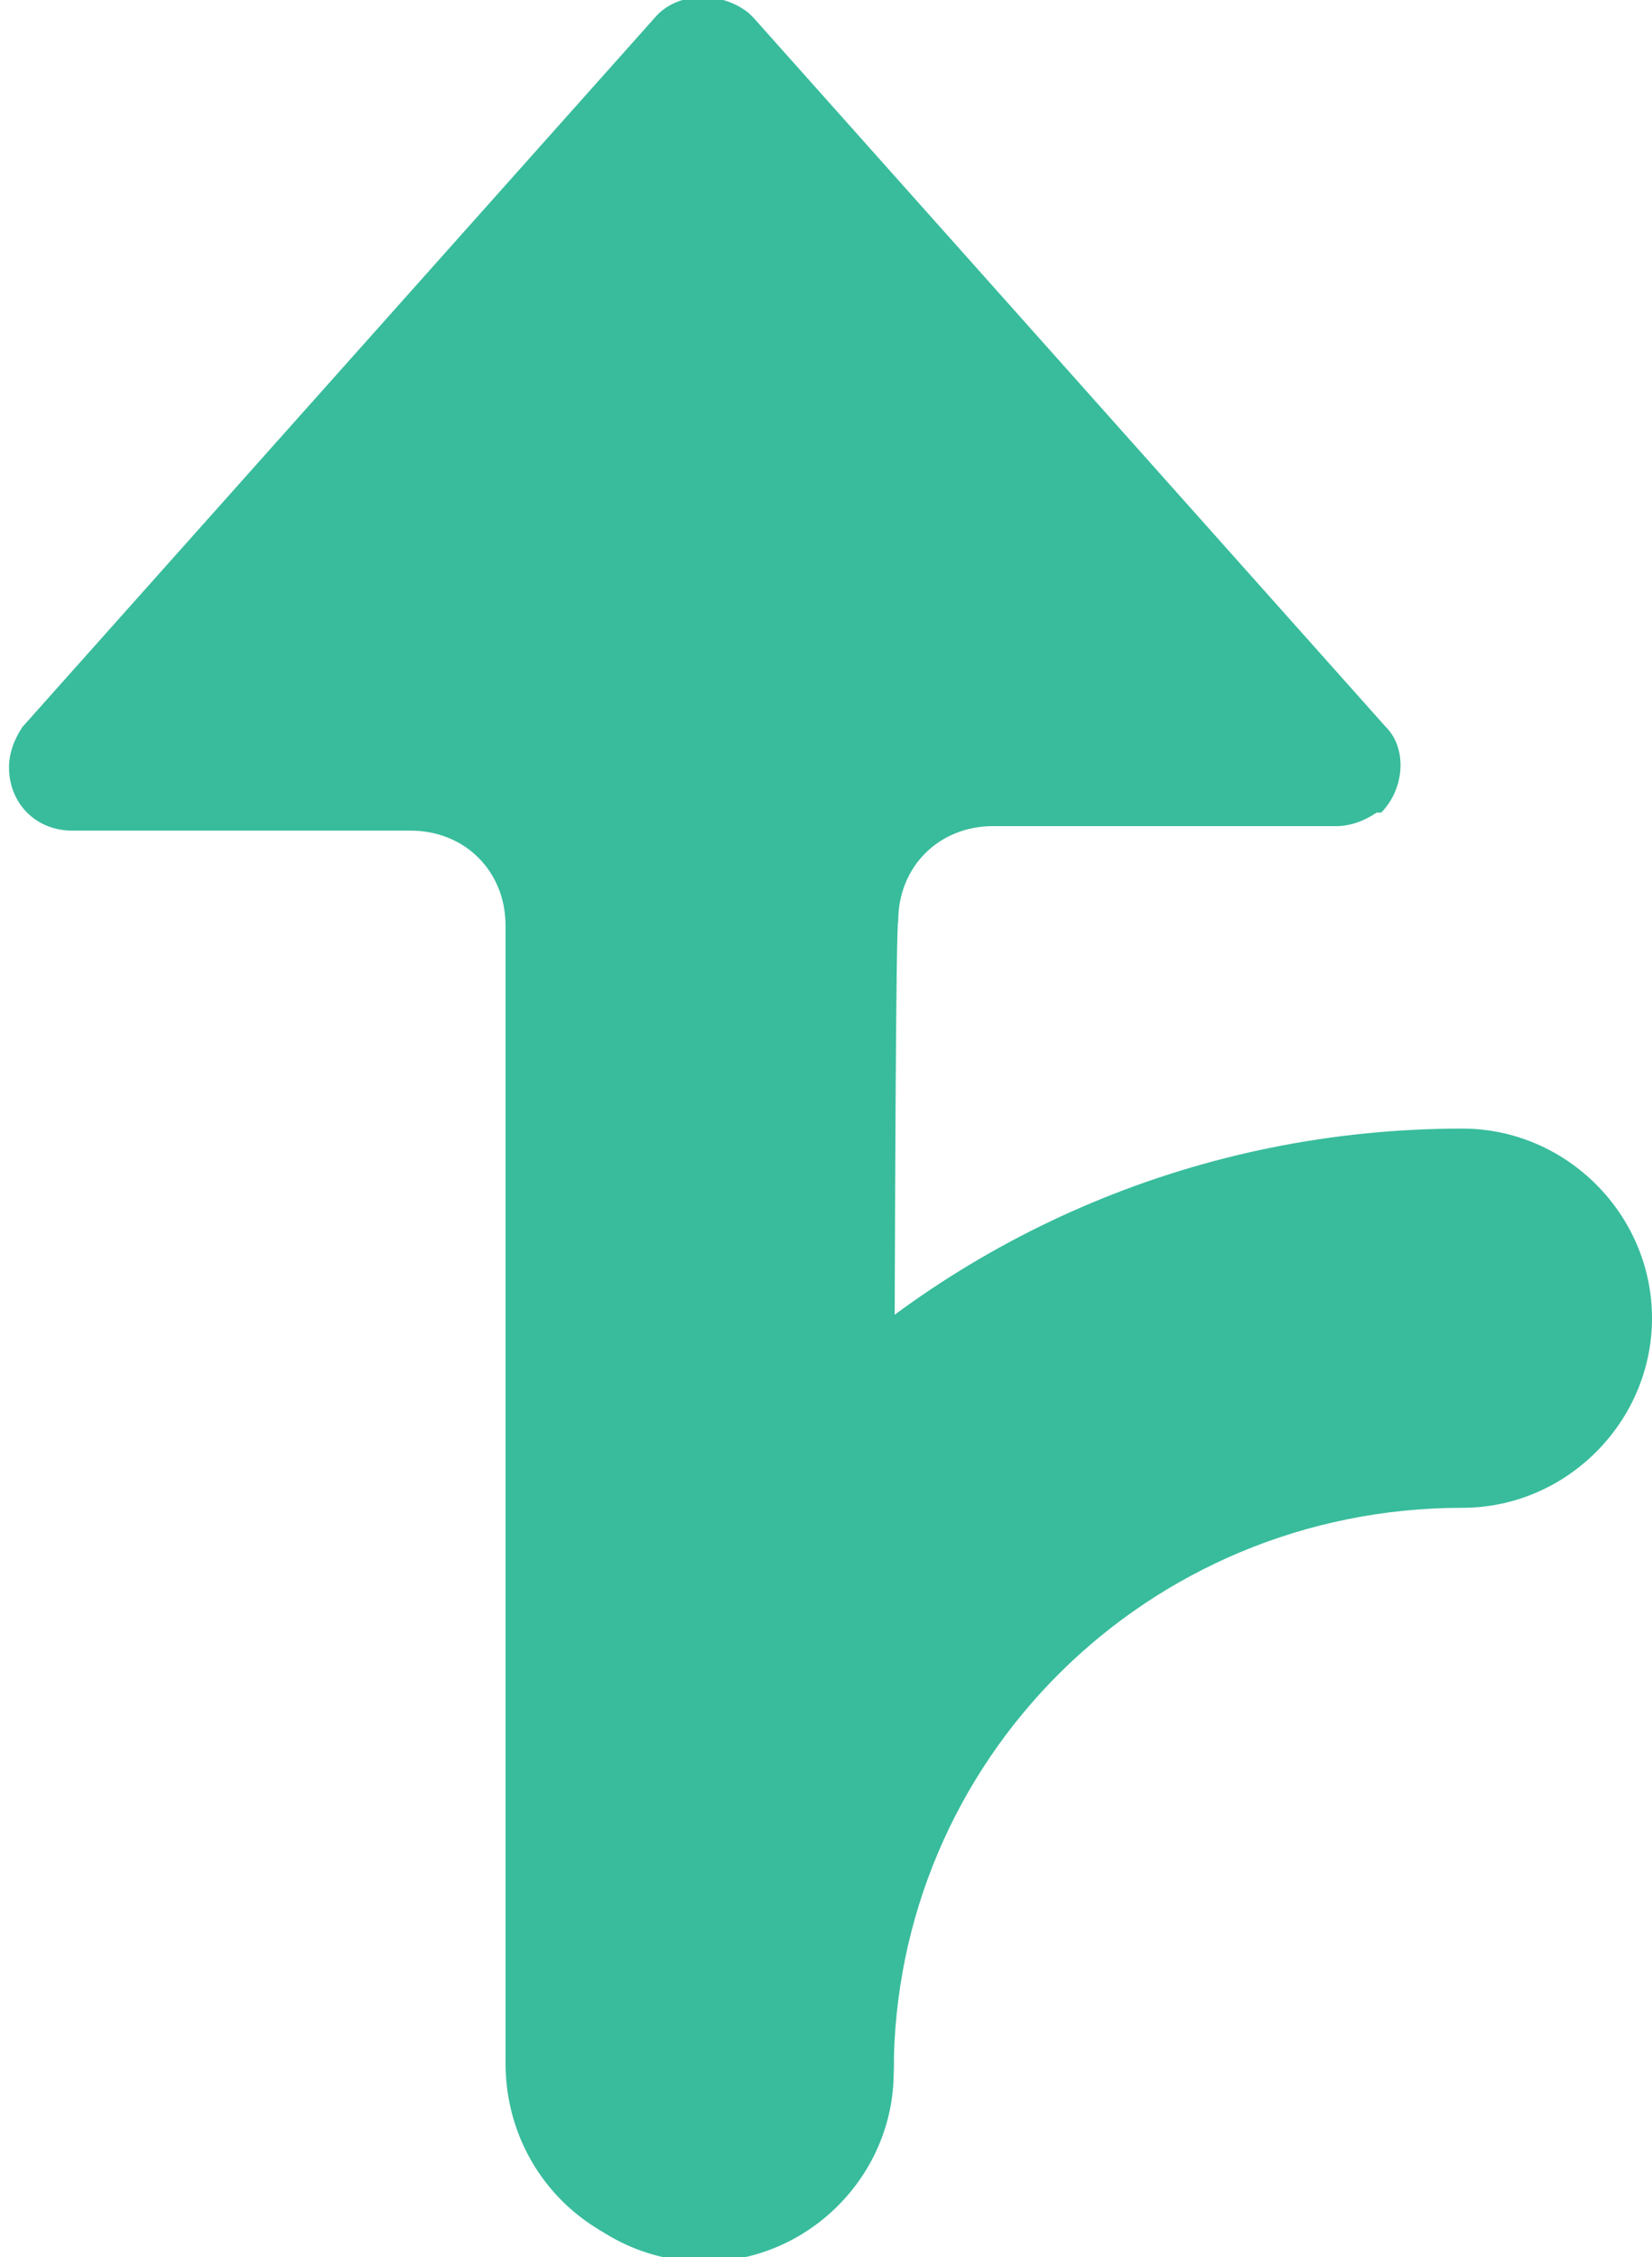 ﻿<?xml version="1.0" encoding="utf-8"?>
<!-- Generator: Adobe Illustrator 22.0.0, SVG Export Plug-In . SVG Version: 6.00 Build 0)  -->
<svg version="1.1" id="图层_1" xmlns="http://www.w3.org/2000/svg" xmlns:xlink="http://www.w3.org/1999/xlink" x="0px" y="0px"
	 viewBox="0 0 36.6 50" style="enable-background:new 0 0 36.6 50;" xml:space="preserve">
<style type="text/css">
	.st0{fill:#38bc9c;}
</style>
<path class="st0" d="M32.4,25c2.3,0,4.2,1.9,4.2,4.2c0,0,0,0,0,0c0,2.3-1.9,4.2-4.2,4.2c-7,0-12.6,5.6-12.6,12.5
	c0,2.3-1.9,4.2-4.2,4.2c-2.3,0-4.2-1.9-4.2-4.2C11.3,34.3,20.8,25,32.4,25L32.4,25z"/>
<path class="st0" d="M19.8,45.7c0,2.4-1.9,4.3-4.3,4.3s-4.3-1.9-4.3-4.3V20.5c0-1.2-0.9-2.1-2.1-2.1c0,0,0,0,0,0H1.6
	c-0.8,0-1.4-0.6-1.4-1.4c0,0,0,0,0,0c0-0.3,0.1-0.6,0.3-0.9l14-15.7c0.5-0.6,1.5-0.6,2.1-0.1c0,0,0.1,0.1,0.1,0.1l14,15.7
	c0.5,0.5,0.4,1.4-0.1,1.9c0,0,0,0-0.1,0c-0.3,0.2-0.6,0.3-0.9,0.3h-7.6c-1.2,0-2.1,0.9-2.1,2.1C19.8,20.5,19.8,45.7,19.8,45.7z"/>
</svg>
